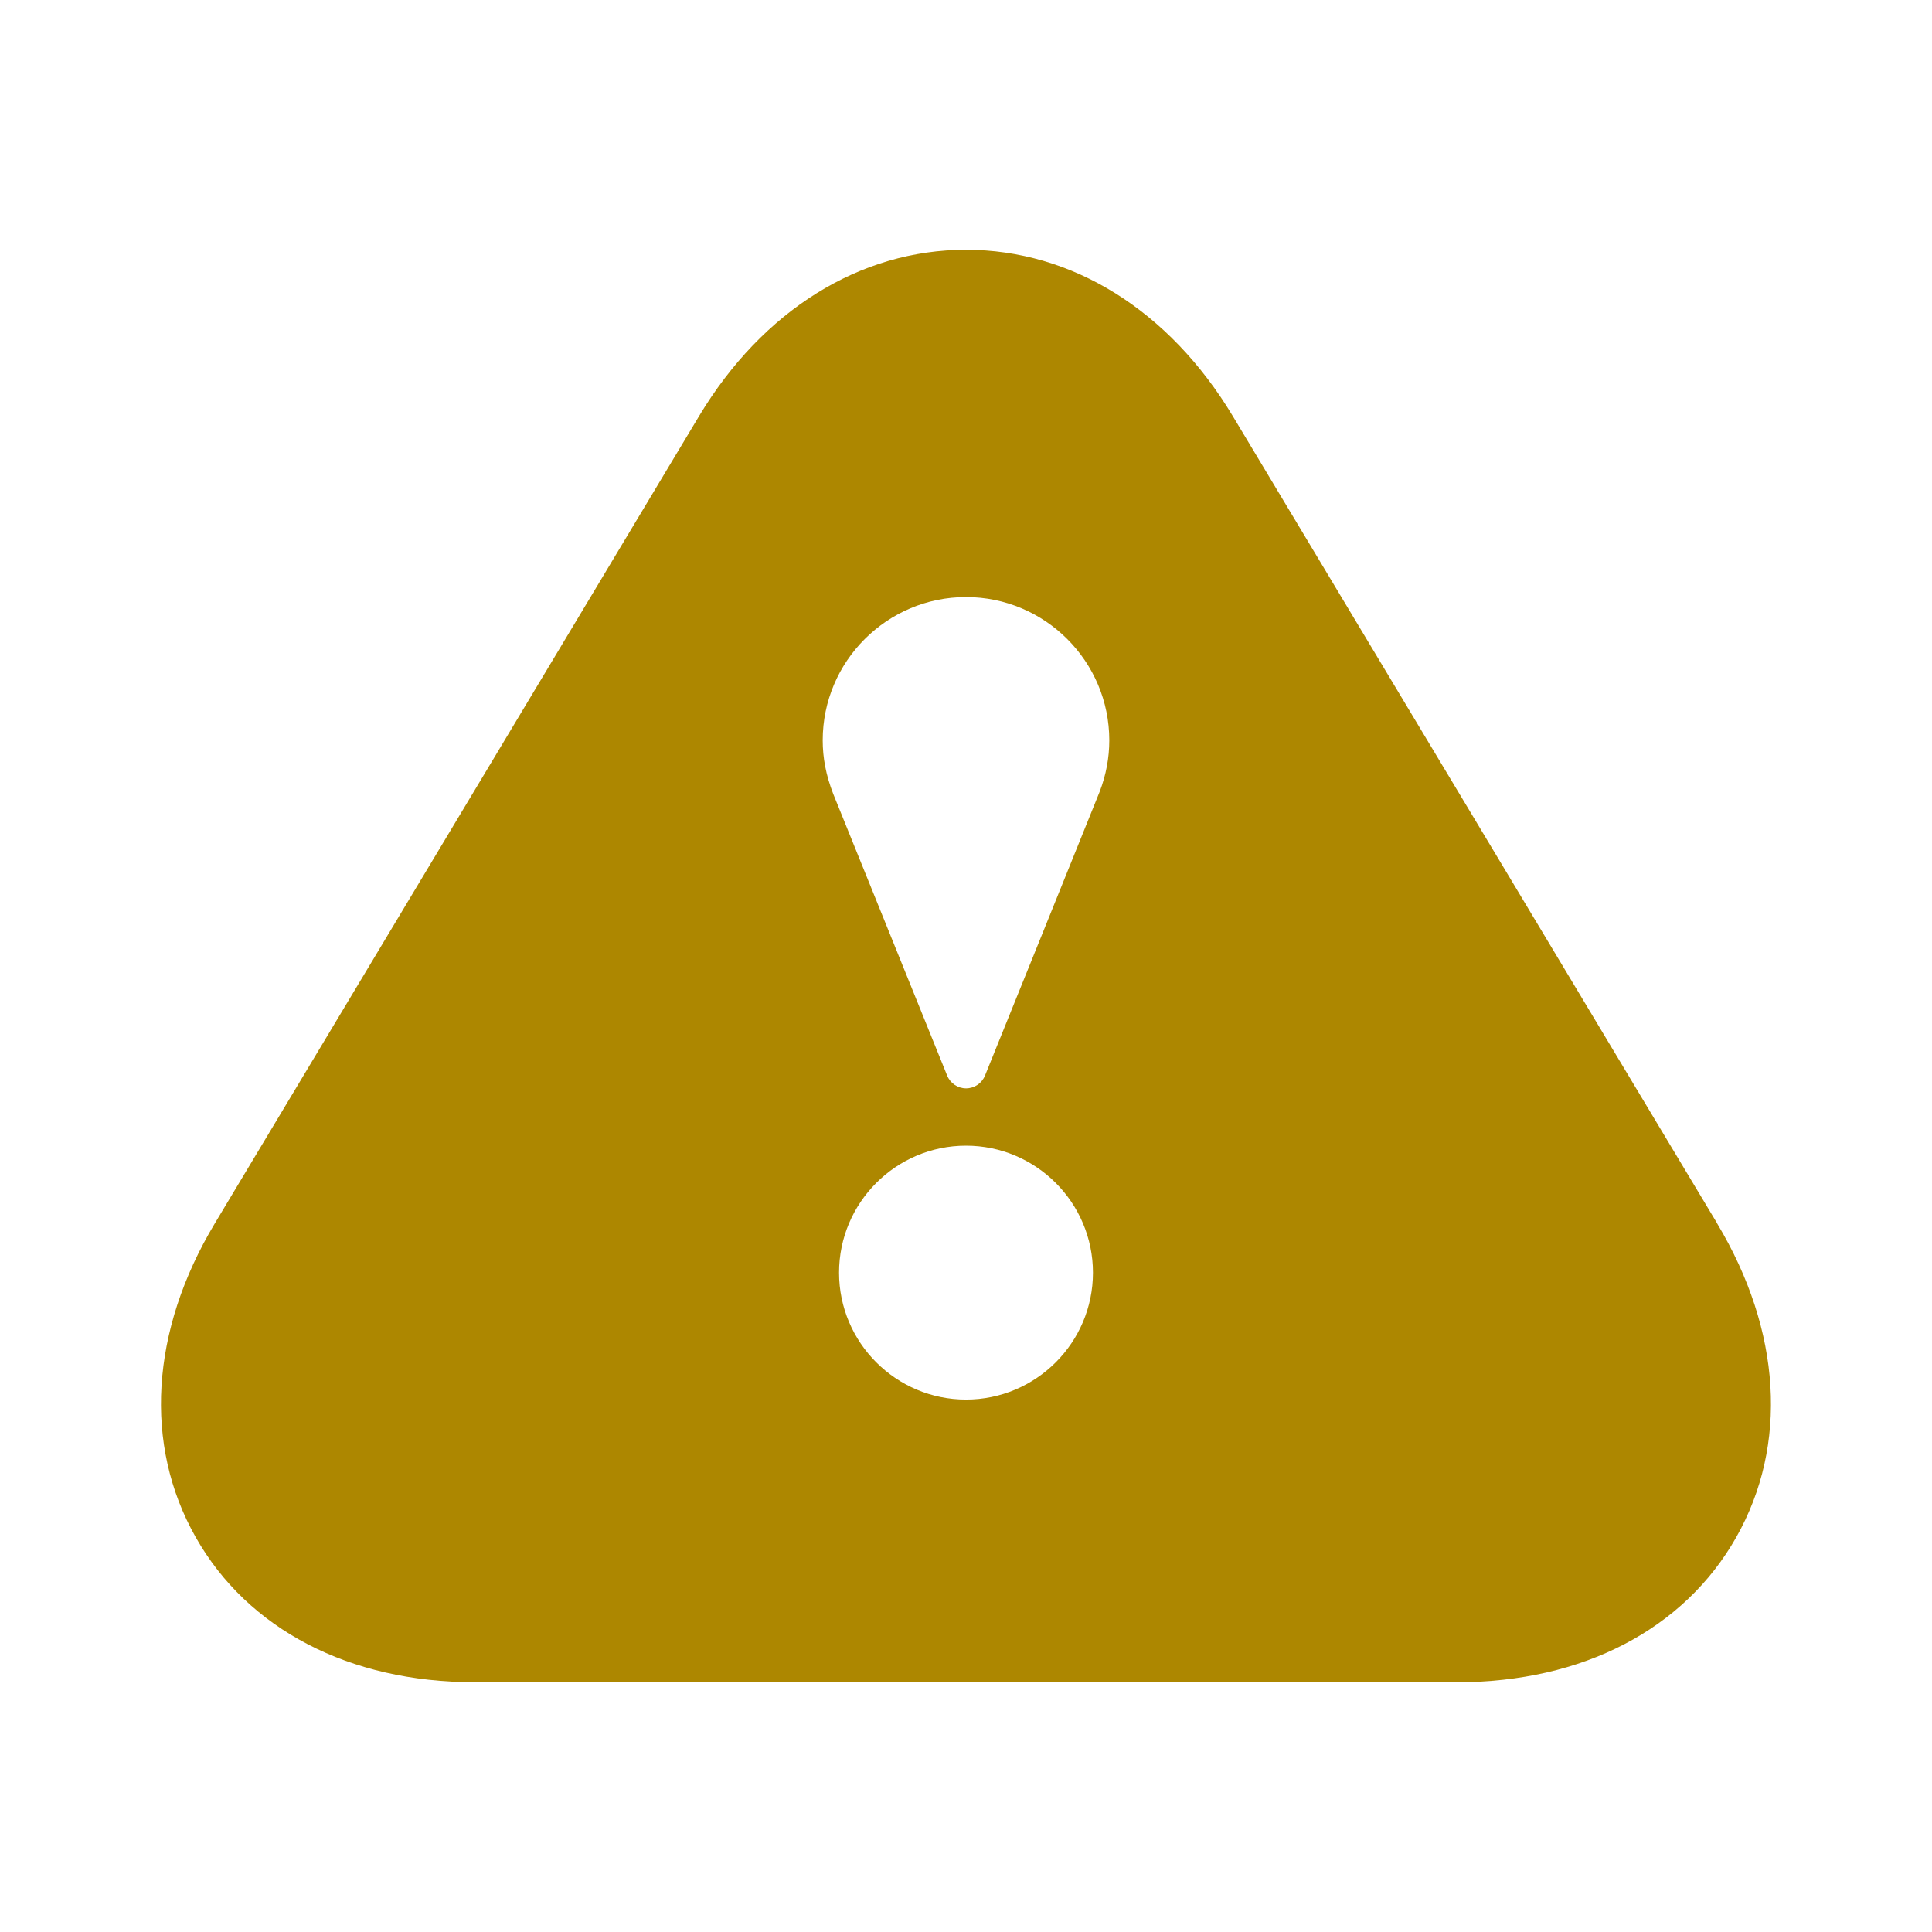 <?xml version="1.0" encoding="UTF-8" standalone="no"?>
<svg
   xmlns:dc="http://purl.org/dc/elements/1.1/"
   xmlns:cc="http://creativecommons.org/ns#"
   xmlns:rdf="http://www.w3.org/1999/02/22-rdf-syntax-ns#"
   xmlns:svg="http://www.w3.org/2000/svg"
   xmlns="http://www.w3.org/2000/svg"
   id="svg4695"
   viewBox="0 0 24 24"
   height="24"
   width="24"
   version="1.2">
  <defs
     id="defs4699" />
  <path
     style="stroke-width:1.017;fill:#ad8700;fill-opacity:1"
     id="path4693"
     d="M 21.331,15.197 15.316,5.172 C 14.526,3.856 13.319,3.103 12,3.103 c -1.319,0 -2.526,0.753 -3.316,2.066 L 2.669,15.197 c -0.8,1.332 -0.887,2.752 -0.239,3.897 0.647,1.146 1.911,1.803 3.465,1.803 H 18.104 c 1.555,0 2.818,-0.657 3.465,-1.802 0.648,-1.145 0.561,-2.565 -0.239,-3.898 z M 12,17.386 c -0.869,0 -1.577,-0.707 -1.577,-1.576 0,-0.87 0.707,-1.578 1.577,-1.578 0.87,0 1.577,0.708 1.577,1.578 0,0.869 -0.708,1.576 -1.577,1.576 z m 1.661,-7.553 c -0.011,0.032 -1.425,3.528 -1.425,3.528 -0.039,0.096 -0.132,0.159 -0.235,0.159 -0.103,0 -0.196,-0.063 -0.235,-0.159 L 10.351,9.863 c -0.092,-0.237 -0.131,-0.451 -0.131,-0.666 0,-0.982 0.799,-1.78 1.78,-1.78 0.982,0 1.78,0.799 1.78,1.78 0,0.216 -0.04,0.429 -0.119,0.636 z" />
</svg>
